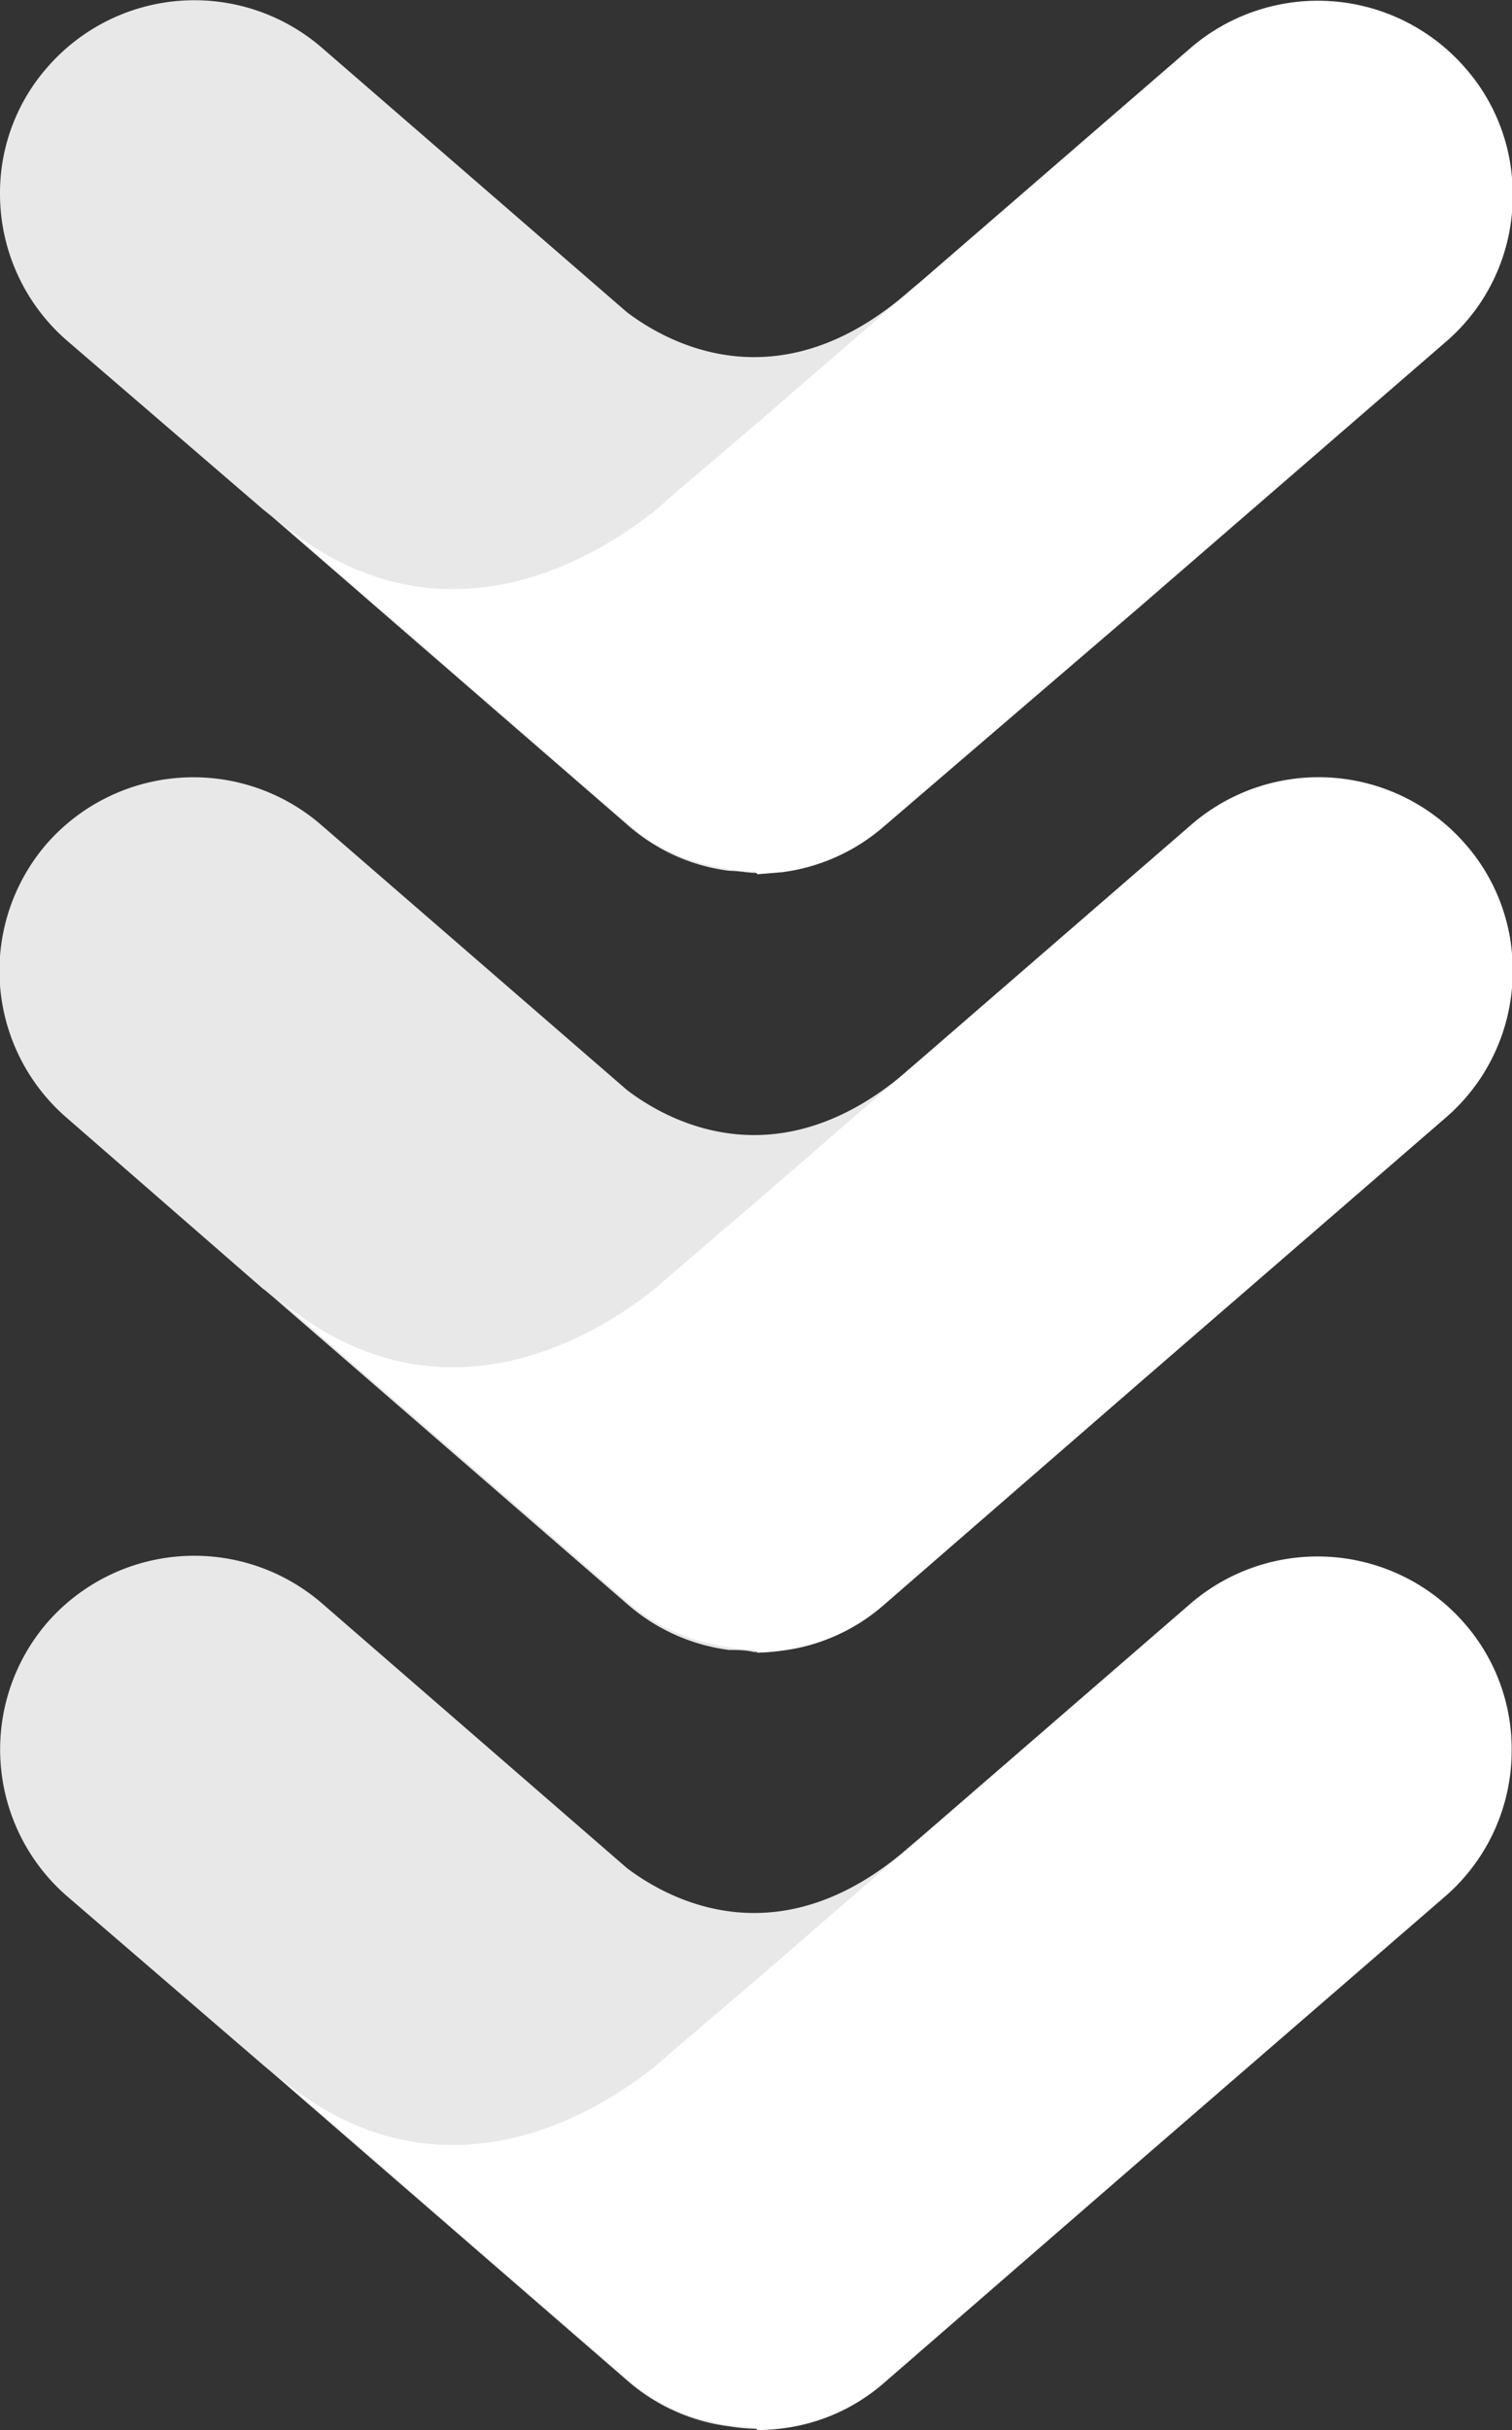 <svg xmlns="http://www.w3.org/2000/svg" width="44.85" height="72.05" viewBox="0 0 44.85 72.05"><rect x="0" y="0" width="44.85" height="72.05" fill="#333333" stroke="none"/><path d="M26.75,70.06A5.81,5.81,0,0,0,28.09,67,9.22,9.22,0,0,0,32,62.68c.34-1.17-.06-12.22-5.06-7.89-3.77,3.27-7,1.61-8.34.6L9.53,47.52a5.79,5.79,0,0,0-8.13.59A5.76,5.76,0,0,0,2,56.23l5.81,5,.25.21,10.58,9.17a5.67,5.67,0,0,0,3,1.33,5.82,5.82,0,0,0,.73.07h.08A5.78,5.78,0,0,0,26.75,70.06Z" fill="#e8e8e8"/><path d="M22.47,72.05A6.21,6.21,0,0,0,23.2,72a5.63,5.63,0,0,0,3-1.33l7.57-6.57,9.07-7.85a5.72,5.72,0,0,0,2-4.36,5.65,5.65,0,0,0-1.4-3.76,5.78,5.78,0,0,0-8.12-.59L22.43,58.7h0L20,60.77l0,0-.65.57a.24.24,0,0,0-.09.06c-1.8,1.39-6.46,4.16-11.21,0l10.58,9.17a5.59,5.59,0,0,0,2.43,1.22,6,6,0,0,0,1.33.18Z" fill="#fff"/><path d="M26.75,47a5.75,5.75,0,0,0,1.34-3.05A9.24,9.24,0,0,0,32,39.61c.34-1.17-.06-12.22-5.06-7.88-3.77,3.26-7,1.61-8.34.59L9.53,24.46A5.79,5.79,0,0,0,1.4,25,5.76,5.76,0,0,0,2,33.16L7.8,38.21c.09.06.16.13.25.2l10.58,9.17a5.68,5.68,0,0,0,3,1.34c.24,0,.48,0,.73.06h.08A5.75,5.75,0,0,0,26.75,47Z" fill="#e8e8e8"/><path d="M22.47,49a6.15,6.15,0,0,0,.73-.06,5.64,5.64,0,0,0,3-1.34L33.8,41l9.07-7.85a5.72,5.72,0,0,0,2-4.36,5.64,5.64,0,0,0-1.4-3.76,5.77,5.77,0,0,0-8.12-.59L22.43,35.63h0L20,37.71l0,0-.65.57-.09.06c-1.8,1.39-6.46,4.16-11.21,0l10.58,9.17a5.59,5.59,0,0,0,2.43,1.22,6,6,0,0,0,1.33.18Z" fill="#fff"/><path d="M26.75,23.93a5.78,5.78,0,0,0,1.34-3.05A9.24,9.24,0,0,0,32,16.55c.34-1.17-.06-12.22-5.06-7.89-3.77,3.27-7,1.61-8.34.6L9.53,1.4A5.78,5.78,0,0,0,1.4,2,5.64,5.64,0,0,0,0,5.75a5.76,5.76,0,0,0,2,4.36l5.81,5,.25.2,10.58,9.17a5.61,5.61,0,0,0,3,1.34c.24,0,.49.05.73.06h.08A5.78,5.78,0,0,0,26.75,23.93Z" fill="#e8e8e8"/><path d="M22.47,25.92l.73-.06a5.72,5.72,0,0,0,3-1.34L33.8,18l9.07-7.85a5.69,5.69,0,0,0,2-4.36A5.65,5.65,0,0,0,43.45,2a5.79,5.79,0,0,0-8.12-.59L22.43,12.57h0L20,14.64l0,0-.65.57a.47.47,0,0,0-.09.06c-1.8,1.39-6.46,4.16-11.21,0l10.58,9.17a5.59,5.59,0,0,0,2.43,1.22,6,6,0,0,0,1.33.18Z" fill="#fff"/></svg>